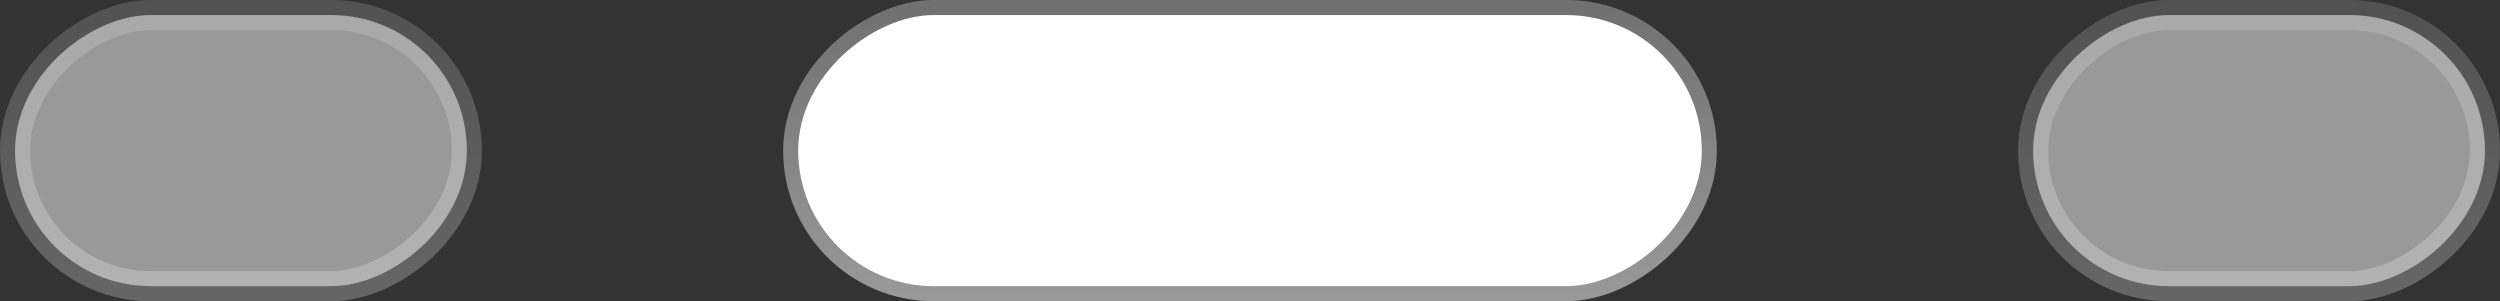 <svg width="83" height="10" viewBox="0 0 83 10" fill="none" xmlns="http://www.w3.org/2000/svg">
<rect x="0" y="0" width="83" height="10" fill="#333333" stroke="none"/>
<rect opacity="0.5" x="0.5" y="9.5" width="9" height="15" rx="4.5" transform="rotate(-90 0.5 9.5)" fill="white" stroke="url(#paint0_linear_428_262)"/>
<rect x="26.5" y="9.5" width="9" height="30" rx="4.5" transform="rotate(-90 26.5 9.5)" fill="white" stroke="url(#paint1_linear_428_262)"/>
<rect opacity="0.5" x="67.5" y="9.5" width="9" height="15" rx="4.5" transform="rotate(-90 67.5 9.5)" fill="white" stroke="url(#paint2_linear_428_262)"/>
<defs>
<linearGradient id="paint0_linear_428_262" x1="0" y1="18" x2="10" y2="18" gradientUnits="userSpaceOnUse">
<stop stop-color="white" stop-opacity="0.5"/>
<stop offset="1" stop-color="white" stop-opacity="0.3"/>
</linearGradient>
<linearGradient id="paint1_linear_428_262" x1="26" y1="25.5" x2="36" y2="25.5" gradientUnits="userSpaceOnUse">
<stop stop-color="white" stop-opacity="0.5"/>
<stop offset="1" stop-color="white" stop-opacity="0.3"/>
</linearGradient>
<linearGradient id="paint2_linear_428_262" x1="67" y1="18" x2="77" y2="18" gradientUnits="userSpaceOnUse">
<stop stop-color="white" stop-opacity="0.5"/>
<stop offset="1" stop-color="white" stop-opacity="0.3"/>
</linearGradient>
</defs>
</svg>
